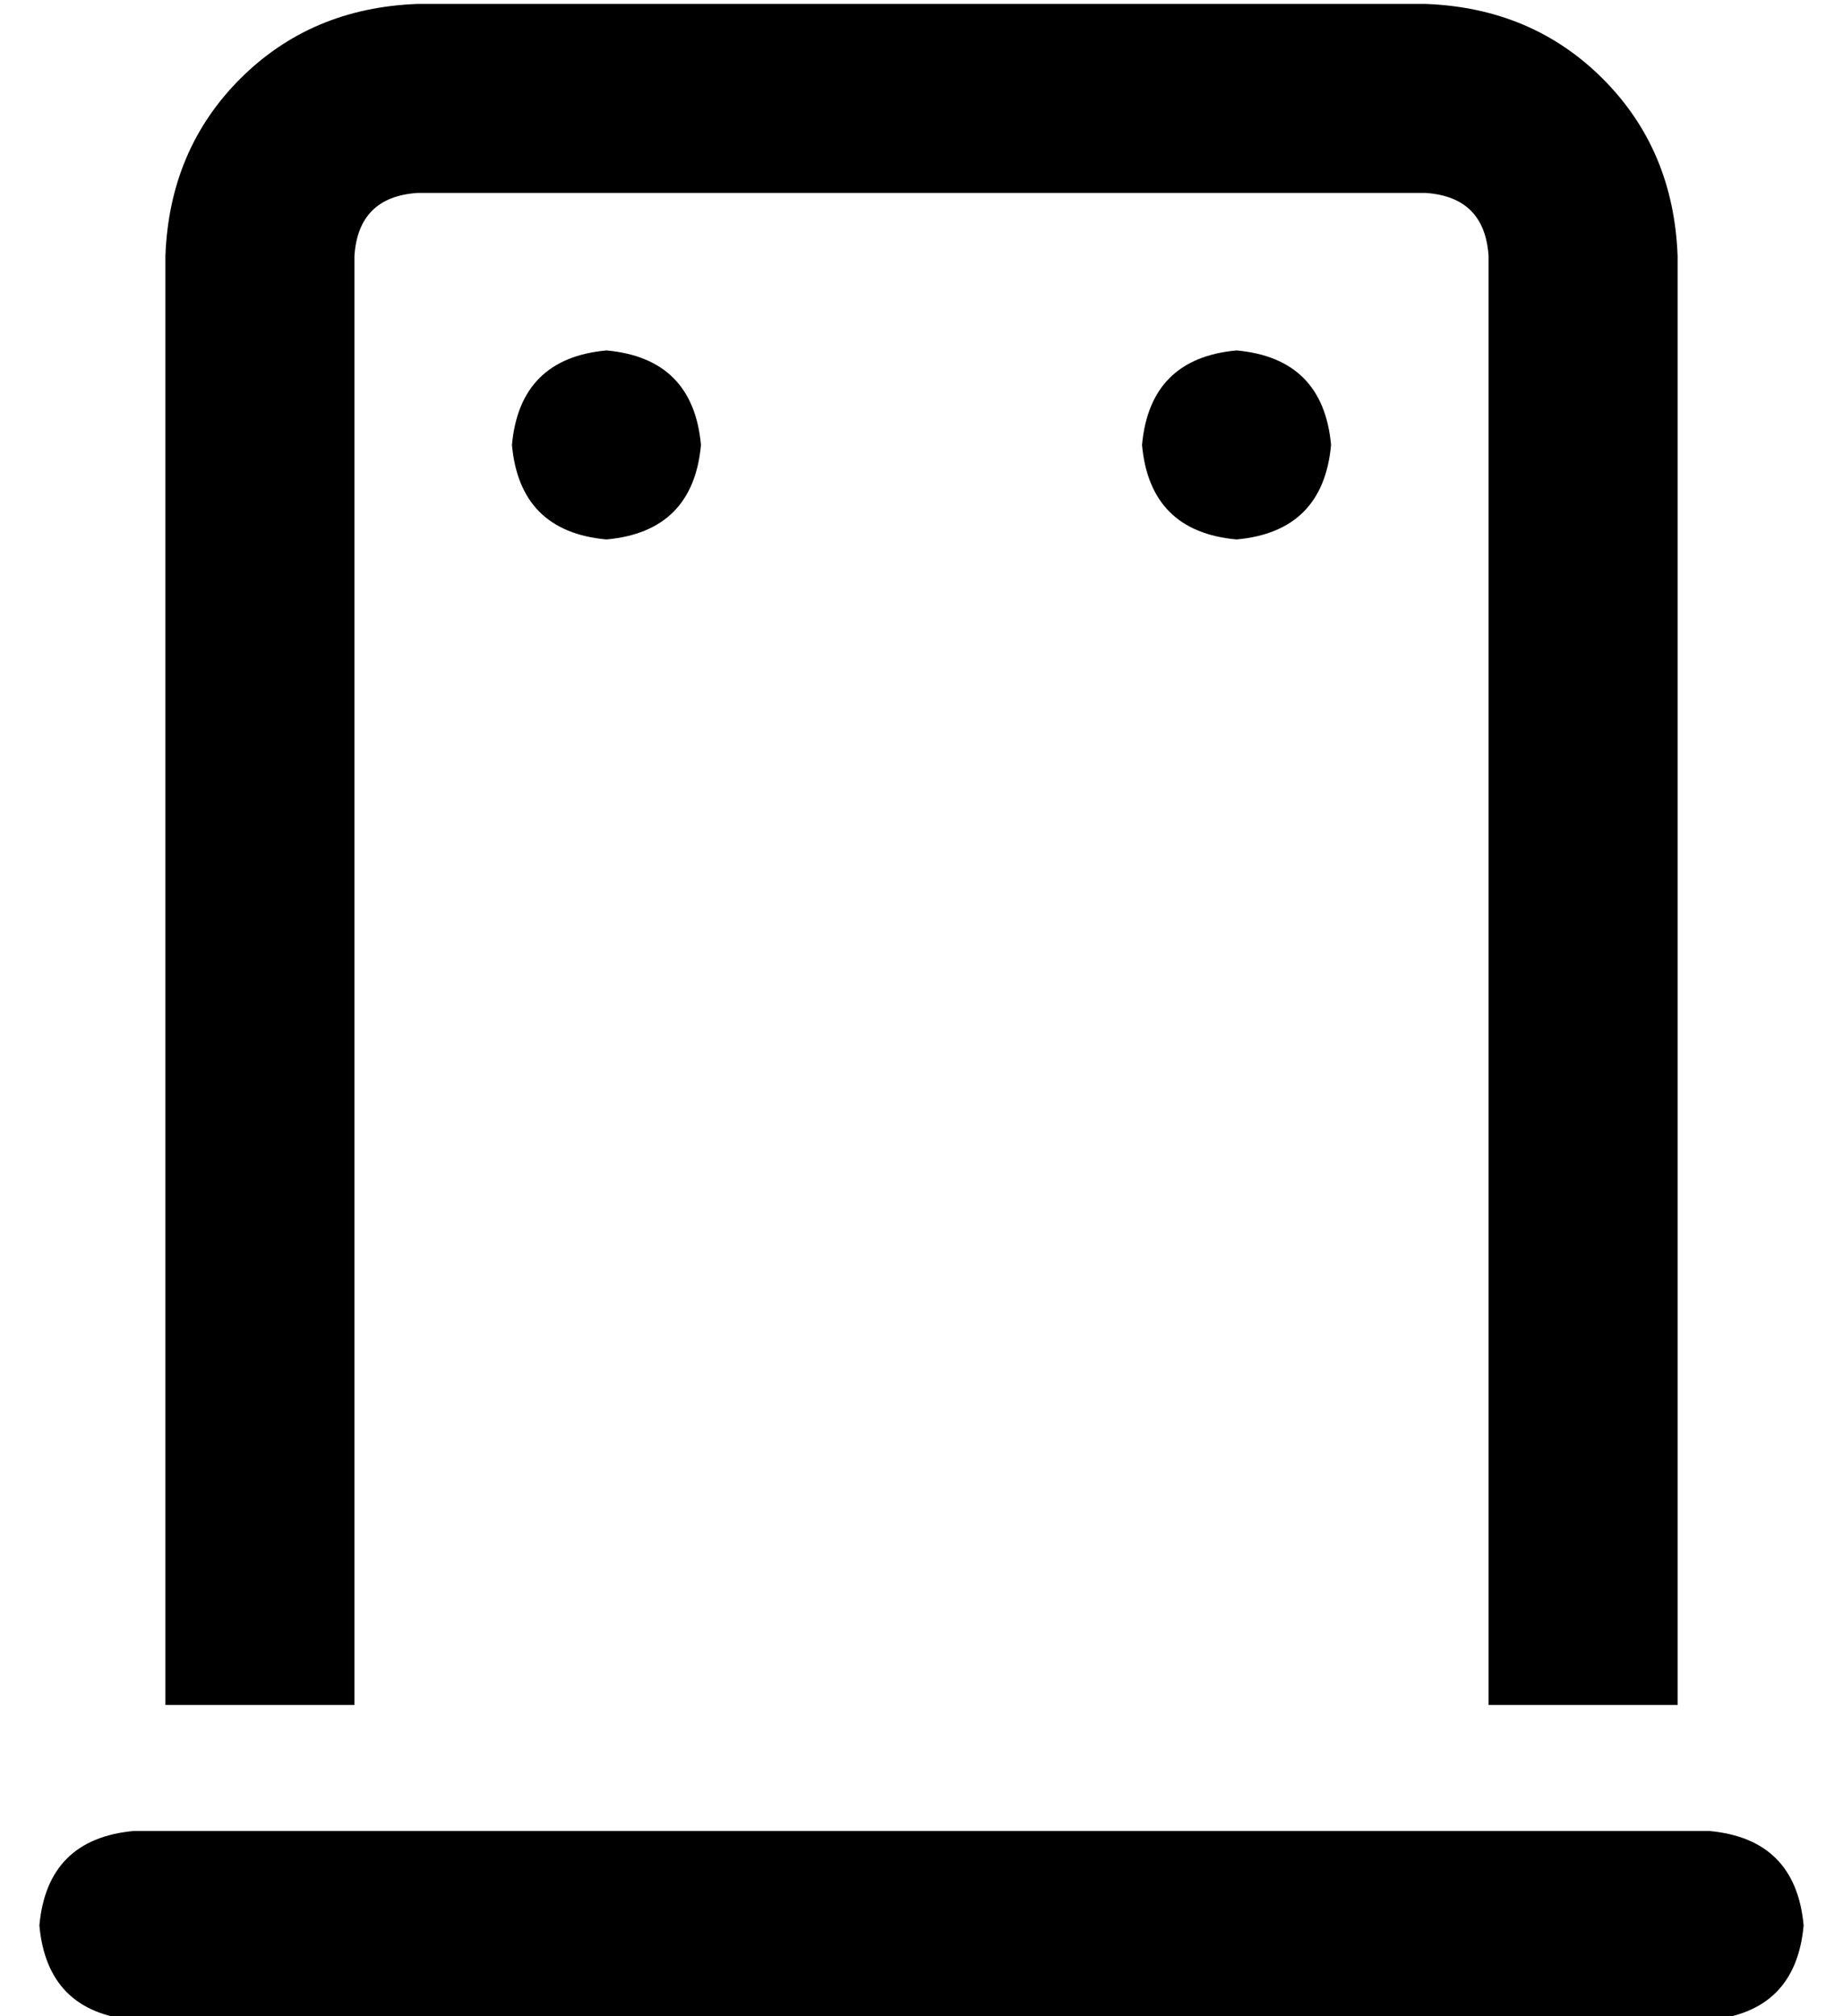 <?xml version="1.0" standalone="no"?>
<!DOCTYPE svg PUBLIC "-//W3C//DTD SVG 1.1//EN" "http://www.w3.org/Graphics/SVG/1.1/DTD/svg11.dtd" >
<svg xmlns="http://www.w3.org/2000/svg" xmlns:xlink="http://www.w3.org/1999/xlink" version="1.1" viewBox="-10 -40 468 512">
   <path fill="currentColor"
d="M352 9h-256h256h-256q-15 1 -16 16v368v0h-48v0v-368v0q1 -27 19 -45t45 -19h256v0q27 1 45 19t19 45v368v0h-48v0v-368v0q-1 -15 -16 -16v0zM24 425h400h-400h400q22 2 24 24q-2 22 -24 24h-400v0q-22 -2 -24 -24q2 -22 24 -24v0zM120 73q2 -22 24 -24q22 2 24 24
q-2 22 -24 24q-22 -2 -24 -24v0zM304 49q22 2 24 24q-2 22 -24 24q-22 -2 -24 -24q2 -22 24 -24v0z" />
</svg>
